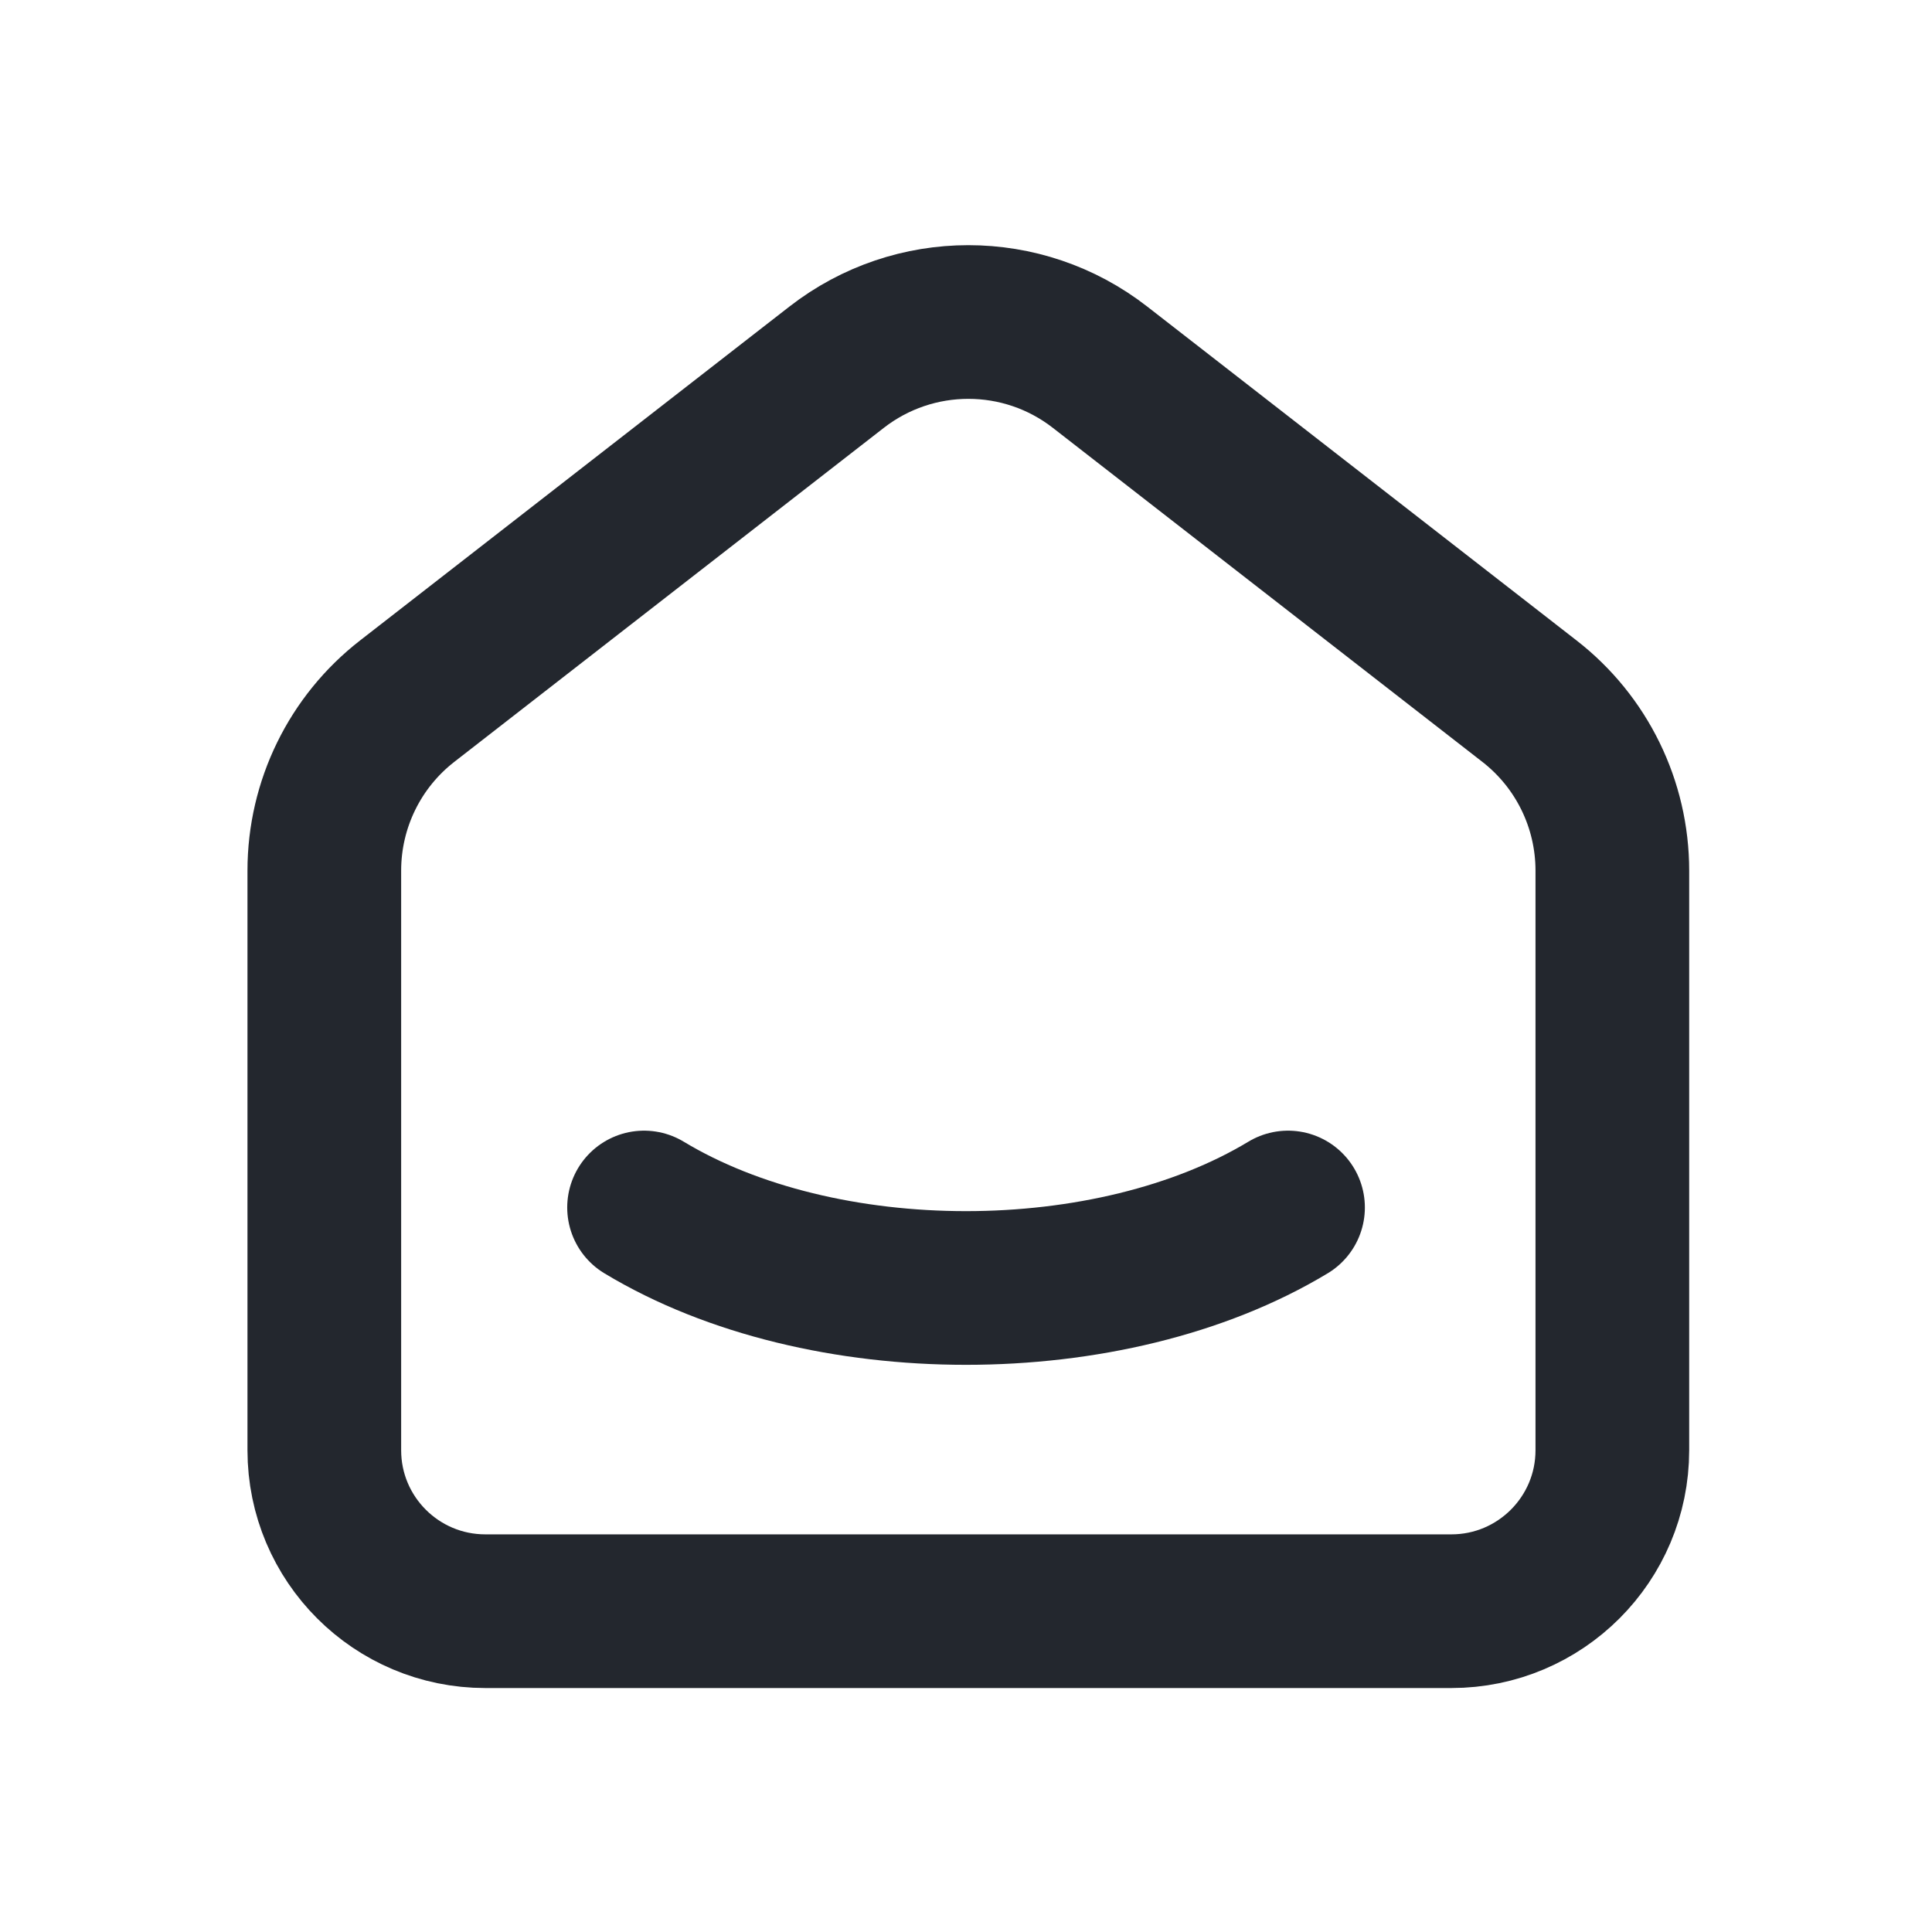 <svg width="22" height="22" viewBox="0 0 22 22" fill="none" xmlns="http://www.w3.org/2000/svg">
<path d="M17.416 7.984L12.527 4.182C11.645 3.495 10.409 3.495 9.526 4.182L4.637 7.984C4.041 8.447 3.693 9.159 3.693 9.914V16.514C3.693 17.526 4.514 18.347 5.527 18.347H16.527C17.539 18.347 18.36 17.526 18.36 16.514V9.914C18.36 9.159 18.012 8.447 17.416 7.984" stroke="#23272E" stroke-width="1.75" stroke-linecap="round" stroke-linejoin="round"/>
<path d="M14.667 13.75C12.642 14.972 9.358 14.972 7.334 13.75" stroke="#23272E" stroke-width="1.75" stroke-linecap="round" stroke-linejoin="round"/>
</svg>

